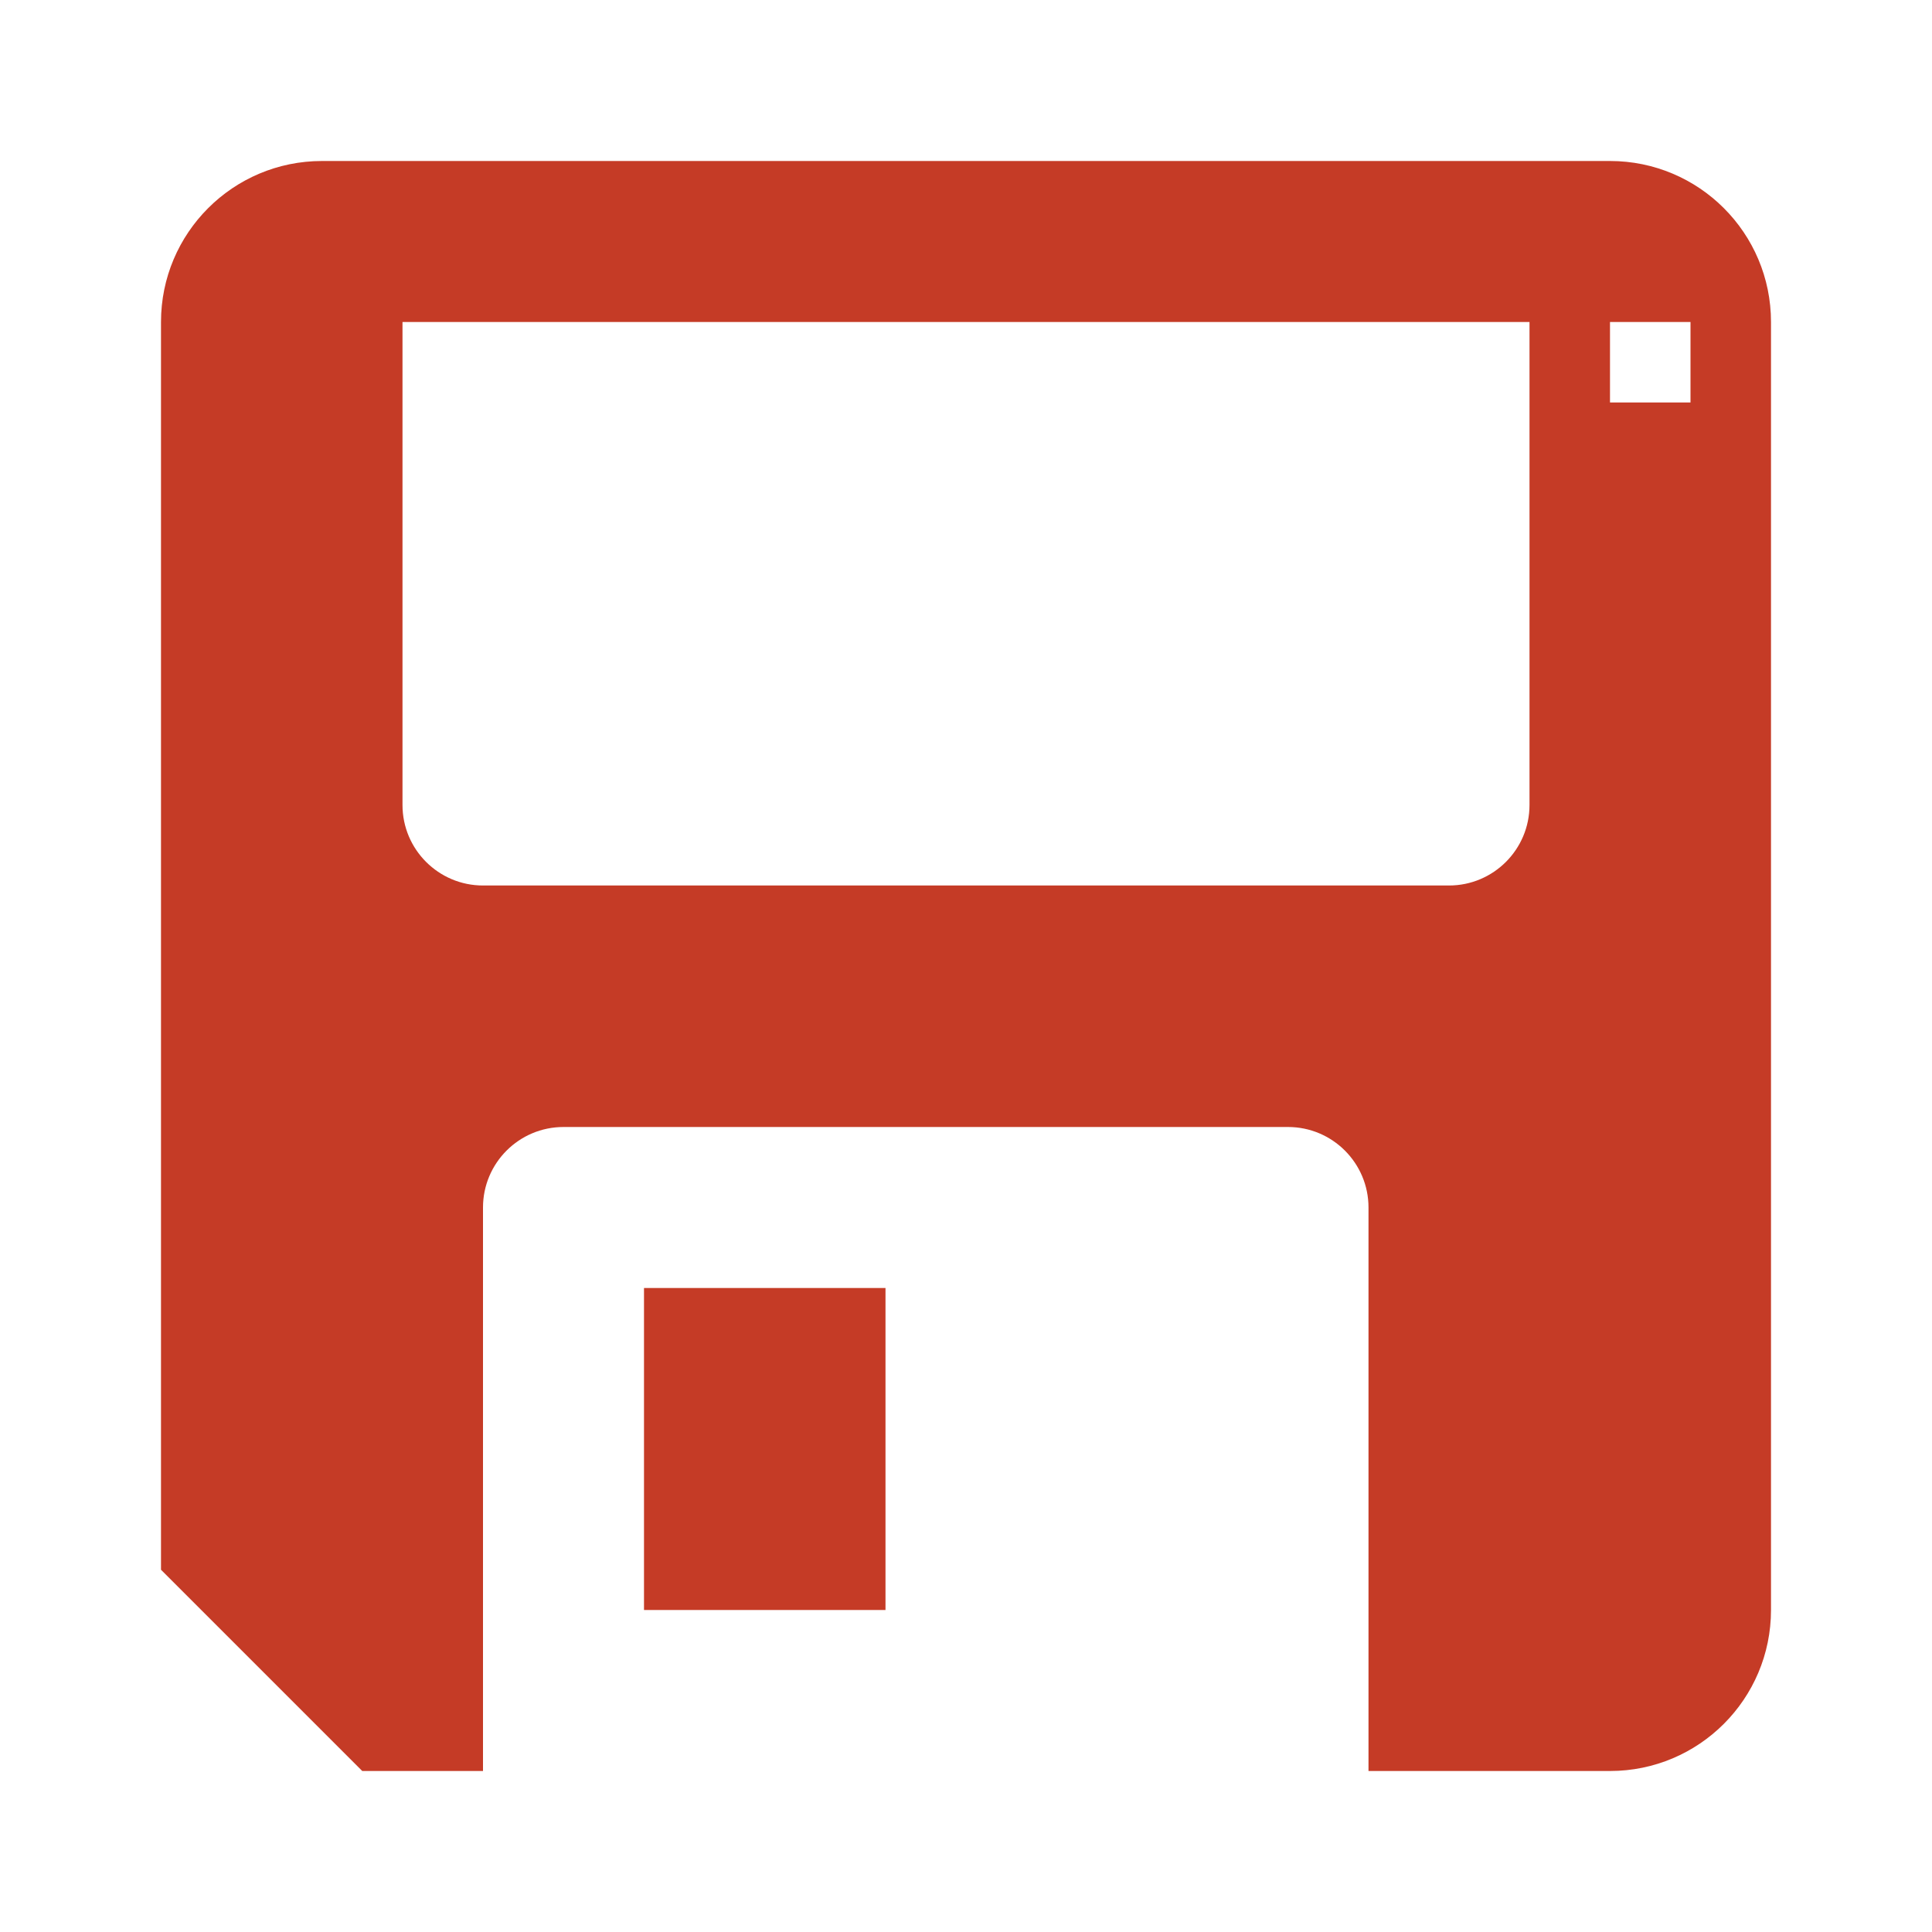 <?xml version="1.0" encoding="utf-8"?>
<!DOCTYPE svg PUBLIC "-//W3C//DTD SVG 1.1//EN" "http://www.w3.org/Graphics/SVG/1.1/DTD/svg11.dtd">
<svg xmlns="http://www.w3.org/2000/svg" xmlns:xlink="http://www.w3.org/1999/xlink" version="1.1" baseProfile="full" width="24" height="24" viewBox="0 0 24.00 24.00" enable-background="new 0 0 24.00 24.00" xml:space="preserve">
	<path fill="#C53B26" fill-opacity="1" stroke-linejoin="round" d="M 4.5,22L 2,19.5L 2,4C 2,2.895 2.895,2 4,2L 20,2C 21.105,2 22,2.895 22,4L 22,20C 22,21.105 21.105,22 20,22L 17,22L 17,15C 17,14.448 16.552,14 16,14L 7,14C 6.448,14 6,14.448 6,15L 6,22L 4.5,22 Z M 5,4L 5,10C 5,10.552 5.448,11 6,11L 18,11C 18.552,11 19,10.552 19,10L 19,4L 5,4 Z M 8,16L 11,16L 11,20L 8,20L 8,16 Z M 20,4L 20,5L 21,5L 21,4L 20,4 Z "/>
</svg>
